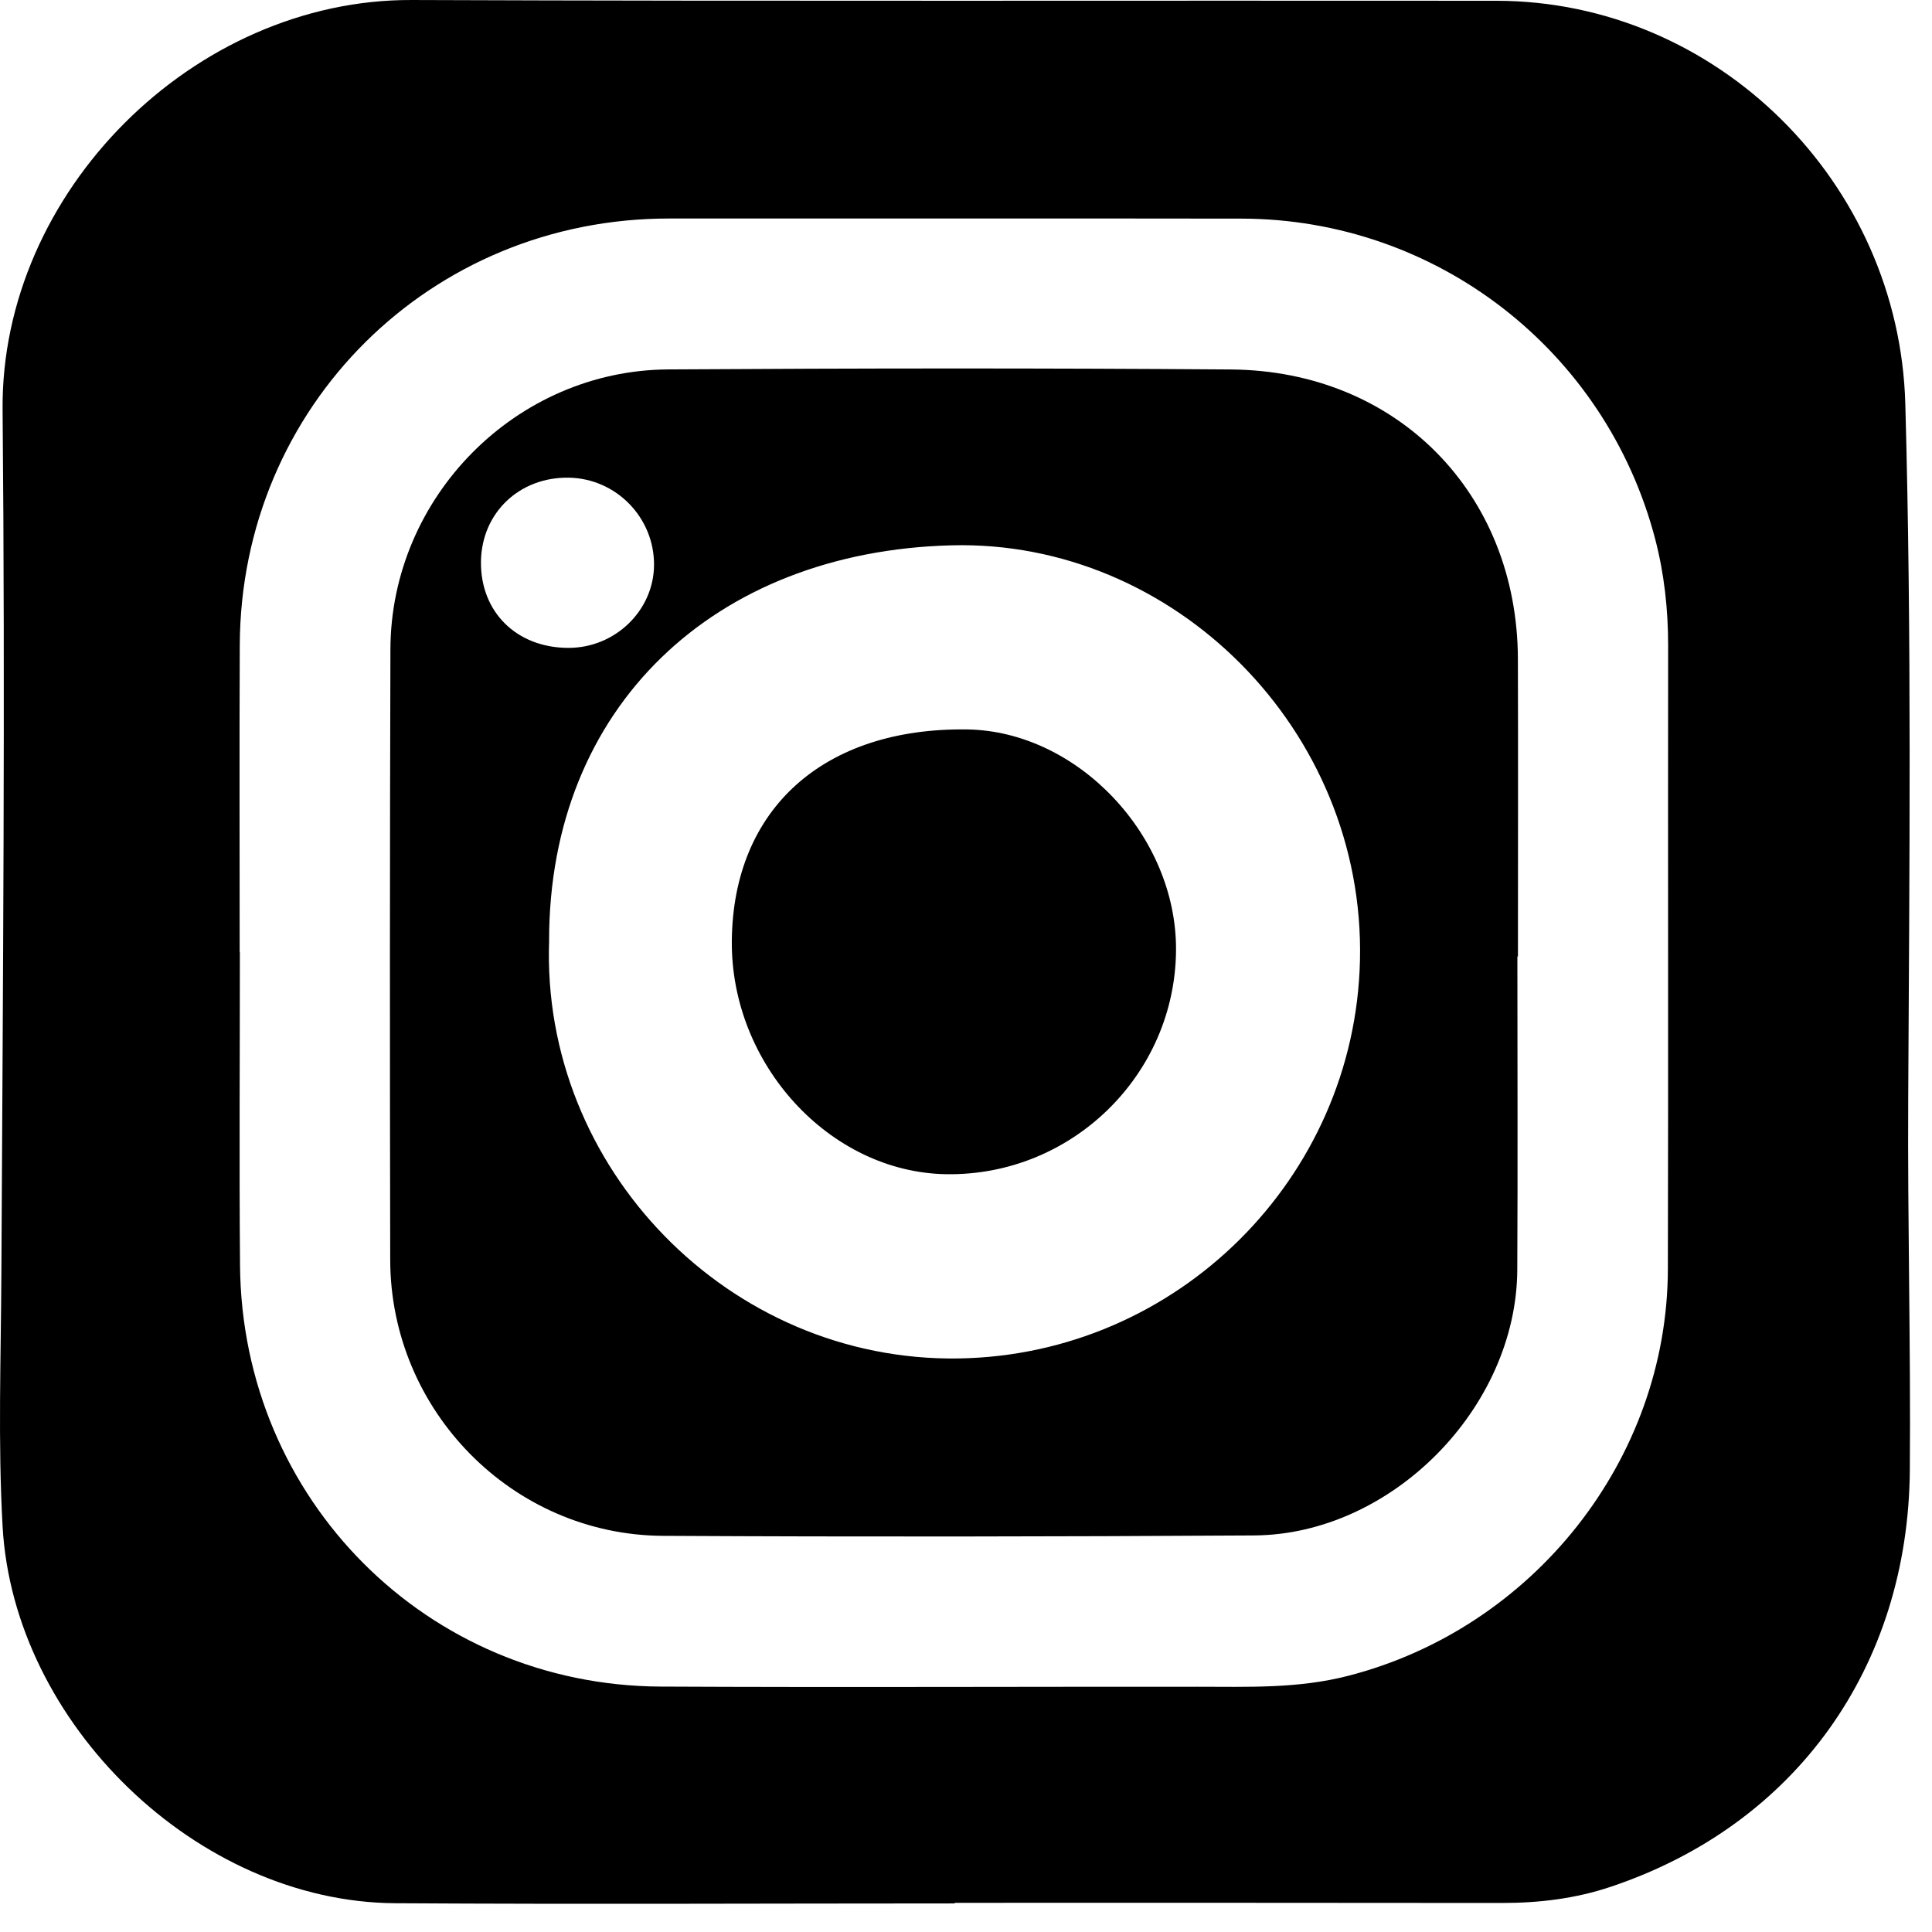 <svg width="38" height="38" viewBox="0 0 38 38" fill="none" xmlns="http://www.w3.org/2000/svg">
<path d="M18.779 37.438C15.11 37.438 11.441 37.457 7.771 37.434C3.878 37.409 0.267 33.896 0.051 30.023C-0.042 28.362 0.019 26.707 0.027 25.048C0.057 19.387 0.104 13.724 0.051 8.063C0.01 3.779 3.812 -0.016 8.097 5.24575e-05C15.207 0.027 22.318 0.008 29.429 0.015C33.782 0.019 37.355 3.601 37.475 7.942C37.602 12.506 37.556 17.071 37.532 21.634C37.519 24.061 37.583 26.485 37.564 28.911C37.535 32.779 35.327 35.89 31.68 37.111C30.986 37.344 30.27 37.43 29.538 37.429C25.952 37.424 22.365 37.426 18.779 37.426C18.779 37.431 18.779 37.435 18.779 37.439V37.438ZM4.714 18.729H4.718C4.718 20.783 4.704 22.838 4.721 24.893C4.76 29.496 8.406 33.15 12.993 33.173C16.514 33.19 20.035 33.174 23.556 33.176C24.547 33.176 25.527 33.216 26.515 32.962C30.151 32.028 32.796 28.71 32.805 24.961C32.815 20.872 32.805 16.784 32.81 12.695C32.81 11.985 32.734 11.287 32.555 10.601C31.584 6.892 28.253 4.307 24.42 4.3C20.667 4.294 16.915 4.3 13.163 4.298C8.466 4.294 4.735 7.995 4.716 12.688C4.707 14.701 4.714 16.715 4.714 18.728V18.729Z" fill="black"/>
<path d="M29.845 18.813C29.845 20.867 29.854 22.922 29.843 24.976C29.828 27.689 27.373 30.183 24.667 30.2C20.792 30.224 16.916 30.229 13.04 30.208C10.083 30.192 7.681 27.749 7.675 24.784C7.667 20.779 7.667 16.774 7.679 12.77C7.688 9.777 10.149 7.285 13.14 7.266C16.83 7.243 20.519 7.239 24.209 7.267C27.477 7.291 29.846 9.704 29.855 12.961C29.861 14.912 29.856 16.862 29.856 18.812H29.845V18.813ZM10.801 18.492C10.634 22.971 14.341 26.791 18.857 26.719C23.156 26.65 26.653 23.171 26.749 18.885C26.852 14.361 23.092 10.61 18.711 10.726C14.039 10.848 10.803 13.912 10.8 18.492L10.801 18.492ZM11.182 12.743C12.1 12.743 12.858 12.008 12.864 11.114C12.87 10.18 12.118 9.41 11.185 9.395C10.215 9.381 9.475 10.086 9.46 11.04C9.445 12.035 10.16 12.743 11.182 12.743Z" fill="black"/>
<path d="M14.394 18.498C14.421 15.908 16.201 14.31 19.016 14.347C21.19 14.375 23.145 16.438 23.131 18.688C23.115 21.145 21.075 23.134 18.611 23.095C16.32 23.059 14.368 20.93 14.394 18.498Z" fill="black"/>
</svg>
